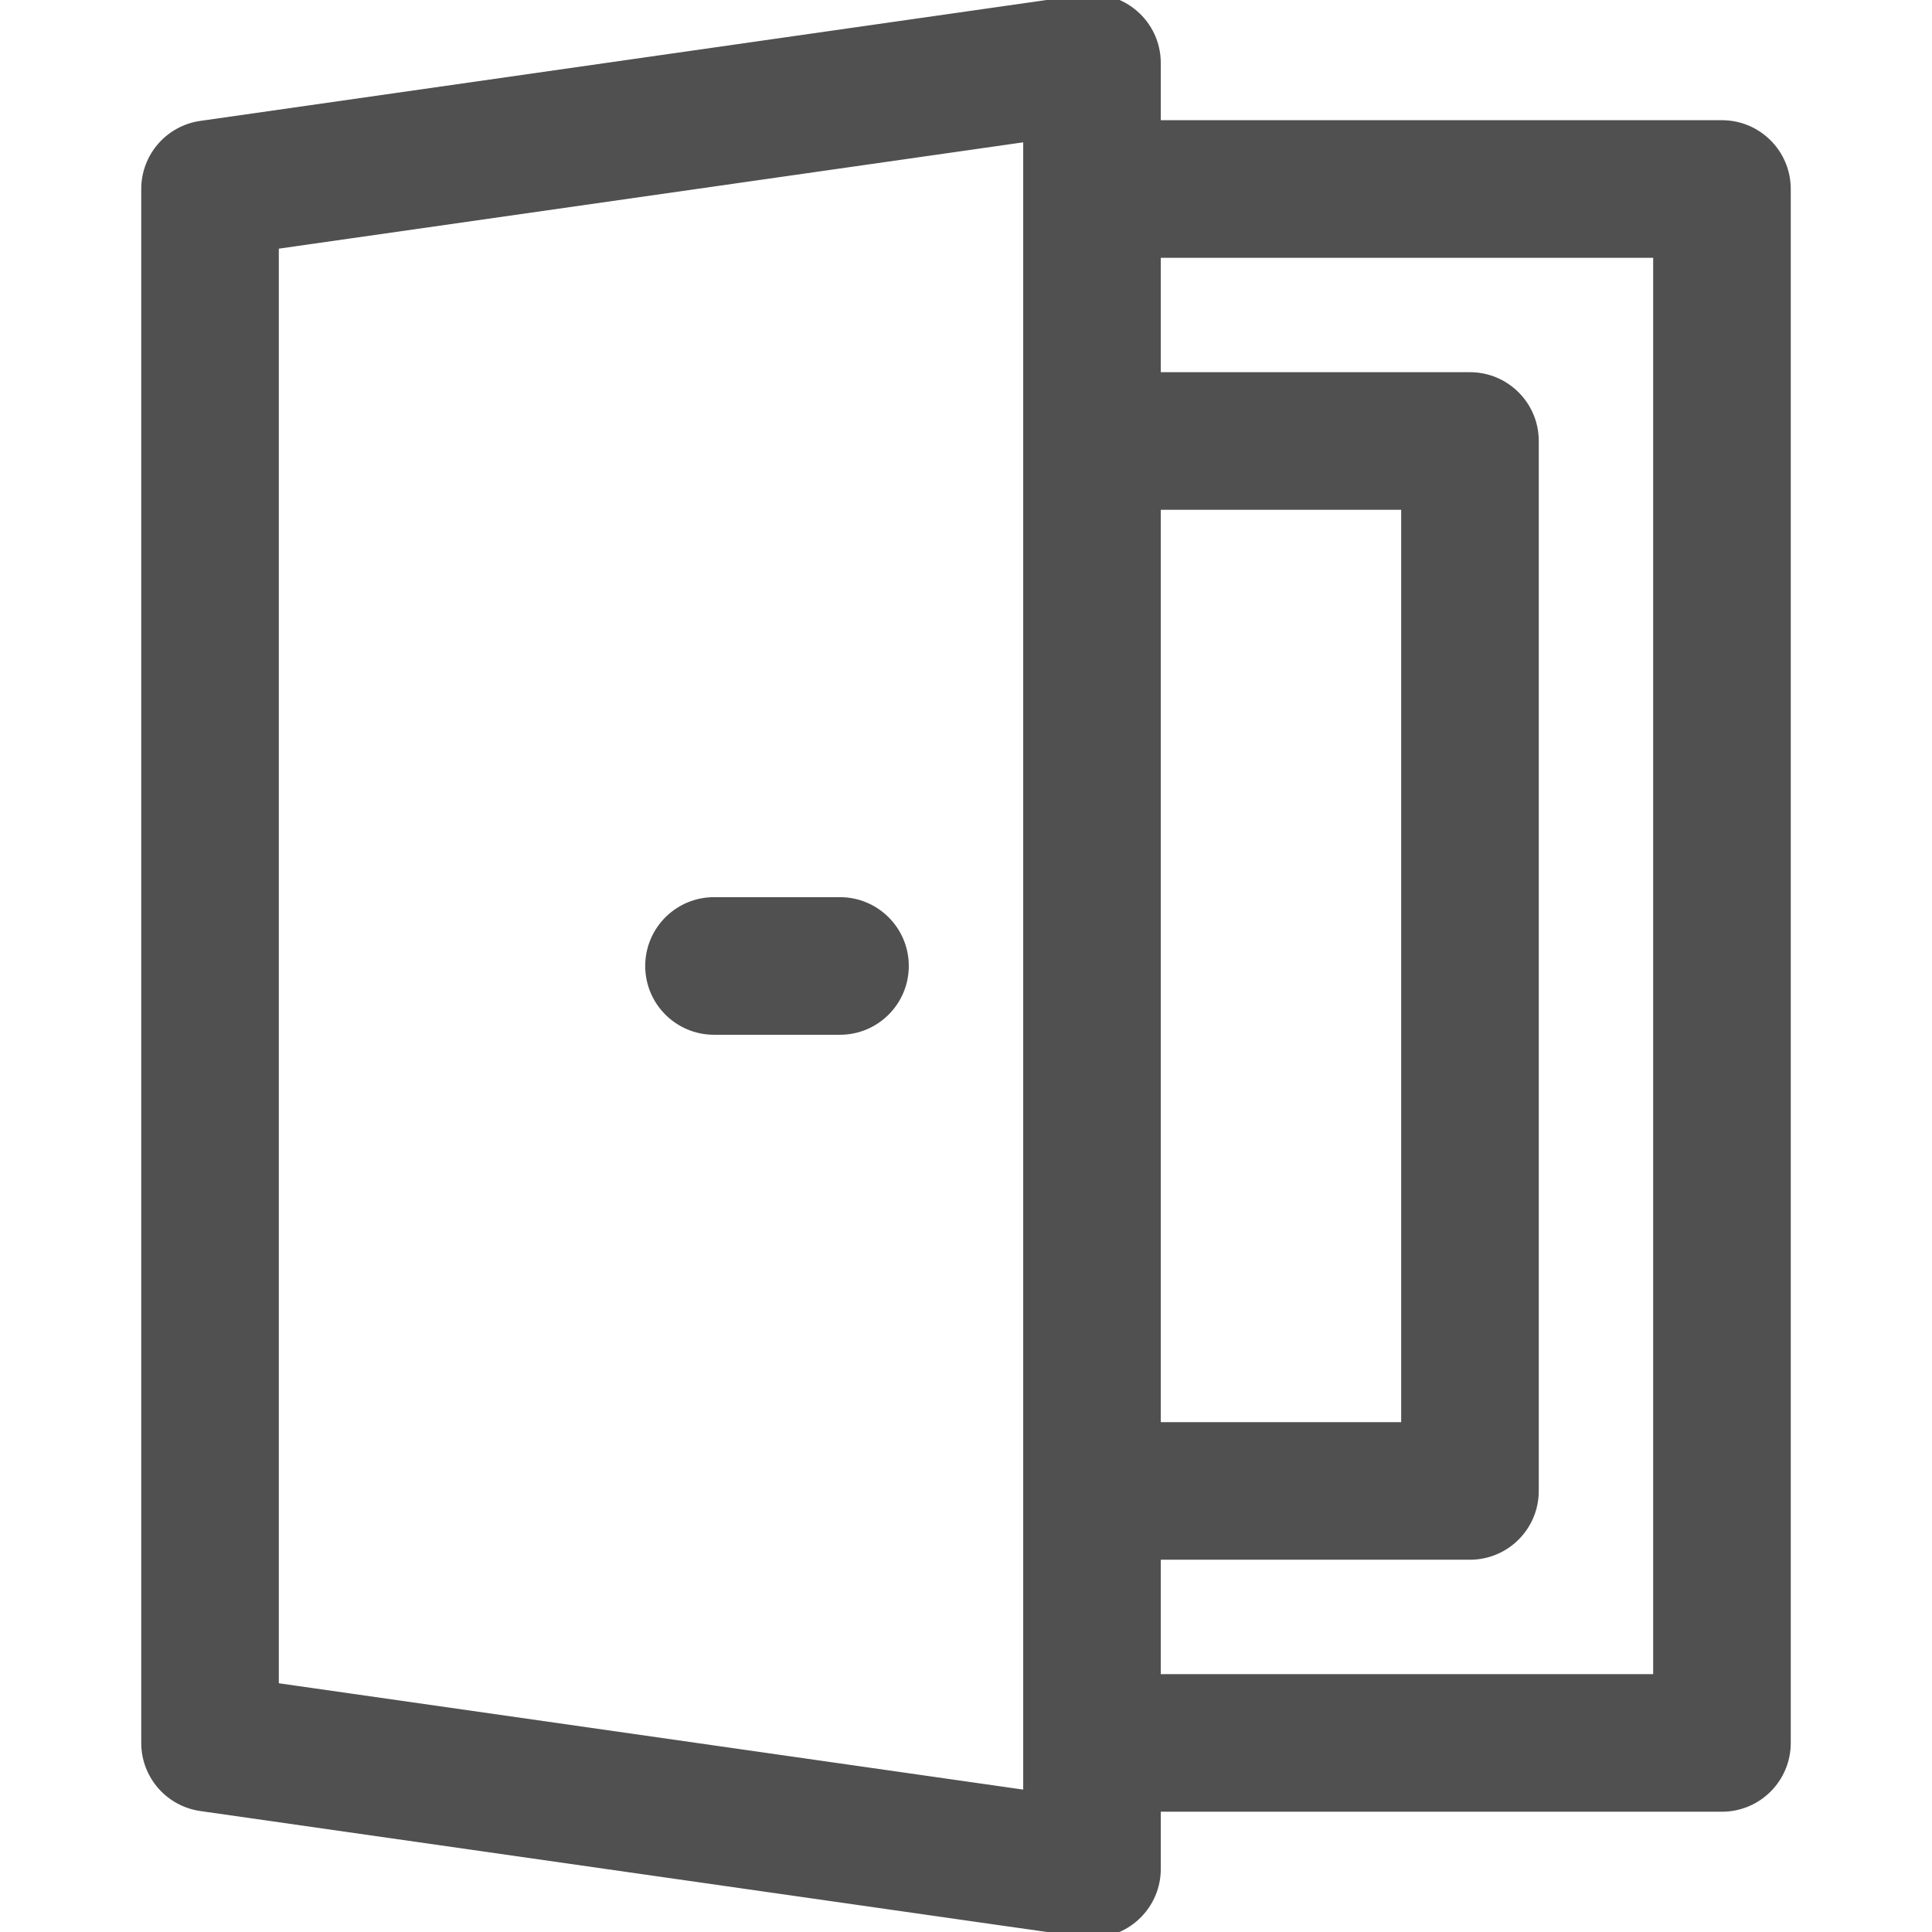<svg fill="#505050" height="20px" width="20px" version="1.1" id="Layer_1" xmlns="http://www.w3.org/2000/svg" xmlns:xlink="http://www.w3.org/1999/xlink" viewBox="0 0 512 512" xml:space="preserve" stroke="#505050" stroke-width="3.072"><g id="SVGRepo_bgCarrier" stroke-width="0"></g><g id="SVGRepo_tracerCarrier" stroke-linecap="round" stroke-linejoin="round"></g><g id="SVGRepo_iconCarrier"> <g> <g> <path d="M456.338,33.392H306.084V16.697c-0.001-10.146-8.992-17.96-19.057-16.527L53.299,33.56 c-8.225,1.175-14.333,8.218-14.333,16.527v411.807c0,8.309,6.109,15.352,14.333,16.527 c249.012,35.573,234.317,33.558,236.09,33.558c9.221,0,16.695-7.483,16.695-16.695v-16.695h150.254 c9.22,0,16.695-7.475,16.695-16.695V50.087C473.033,40.867,465.558,33.392,456.338,33.392z M272.694,476.033l-200.339-28.62 V64.566l200.339-28.619V476.033z M306.083,133.561h66.78v244.858h-66.78V133.561z M439.642,445.199H306.083v-33.39h83.474 c9.22,0,16.695-7.475,16.695-16.695V116.866c0-9.22-7.475-16.695-16.695-16.695h-83.474v-33.39h133.559V445.199z"></path> </g> </g> <g> <g> <path d="M222.609,239.295h-33.39c-9.22,0-16.695,7.475-16.695,16.695c0,9.22,7.475,16.695,16.695,16.695h33.39 c9.22,0,16.695-7.475,16.695-16.695C239.304,246.77,231.829,239.295,222.609,239.295z"></path> </g> </g> </g></svg>